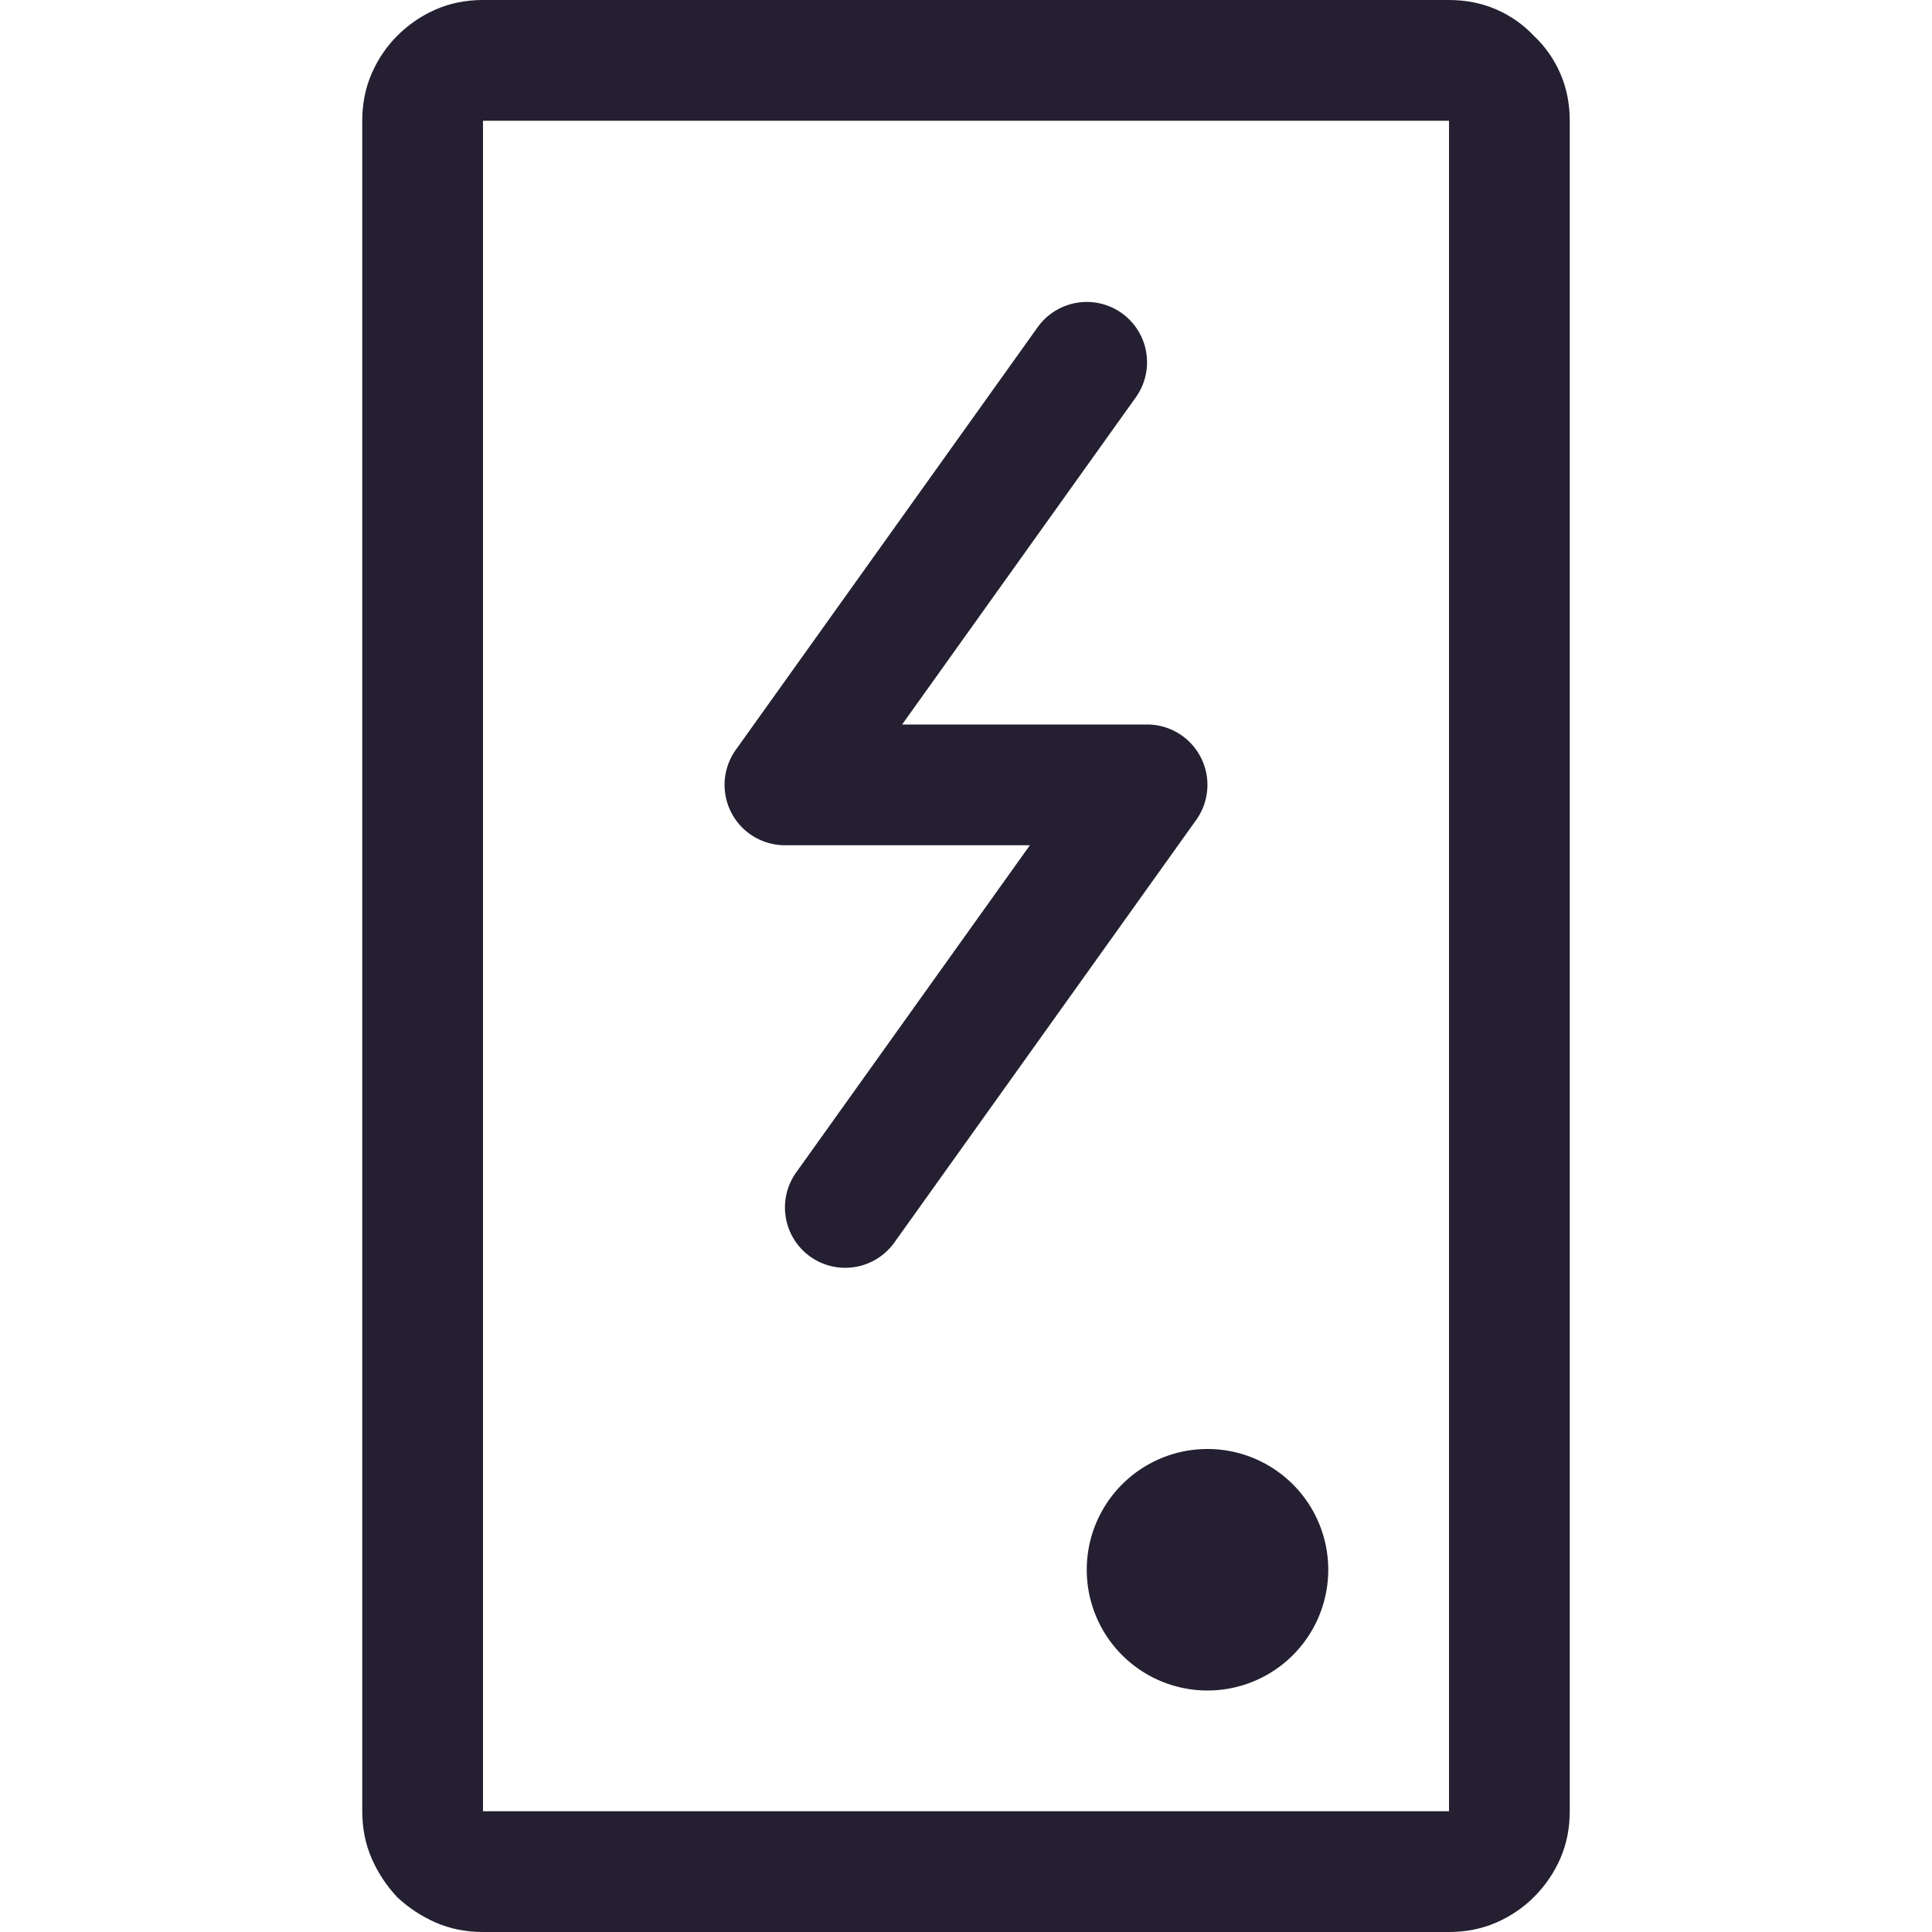 <?xml version="1.0" encoding="UTF-8" standalone="no"?>
<svg
   width="16"
   height="16"
   version="1.1"
   id="svg6"
   xmlns="http://www.w3.org/2000/svg"
   xmlns:svg="http://www.w3.org/2000/svg">
  <defs
     id="defs10" />
  <path
     id="path2"
     style="fill:#241f31;stroke-linecap:round;stroke-linejoin:round;paint-order:stroke fill markers"
     d="M 4 0 C 3.859 -3.3333333e-06 3.729 0.026 3.609 0.078 C 3.49 0.13 3.383 0.203 3.289 0.297 C 3.201 0.385 3.13 0.49 3.078 0.609 C 3.026 0.729 3 0.859 3 1 L 3 15 C 3 15.141 3.026 15.271 3.078 15.391 C 3.13 15.51 3.201 15.617 3.289 15.711 C 3.383 15.799 3.49 15.87 3.609 15.922 C 3.729 15.974 3.859 16 4 16 L 12 16 C 12.141 16 12.271 15.974 12.391 15.922 C 12.51 15.87 12.615 15.799 12.703 15.711 C 12.797 15.617 12.87 15.51 12.922 15.391 C 12.974 15.271 13 15.141 13 15 L 13 1 C 13 0.859 12.974 0.729 12.922 0.609 C 12.87 0.49 12.797 0.385 12.703 0.297 C 12.615 0.203 12.51 0.13 12.391 0.078 C 12.271 0.026 12.141 0 12 0 L 4 0 z M 4 1 L 12 1 L 12 15 L 4 15 L 4 1 z " />
  <path
     style="color:#000000;fill:#241f31;stroke-linecap:round;stroke-linejoin:round;-inkscape-stroke:none"
     d="M 9.291,2.594 A 0.5,0.5 0 0 0 8.594,2.709 l -2.5,3.5 A 0.5,0.5 0 0 0 6.5,7 H 8.529 L 6.594,9.709 A 0.5,0.5 0 0 0 6.709,10.406 0.5,0.5 0 0 0 7.406,10.291 l 2.5,-3.5 A 0.5,0.5 0 0 0 9.5,6 H 7.471 L 9.406,3.291 A 0.5,0.5 0 0 0 9.291,2.594 Z"
     id="path986" />
  <path
     id="path1370"
     style="fill:#241f31;stroke-linecap:round;stroke-linejoin:round;stop-color:#000000"
     d="m 11,13 a 1,1 0 0 1 -1,1 1,1 0 0 1 -1,-1 1,1 0 0 1 1,-1 1,1 0 0 1 1,1 z" />
</svg>
